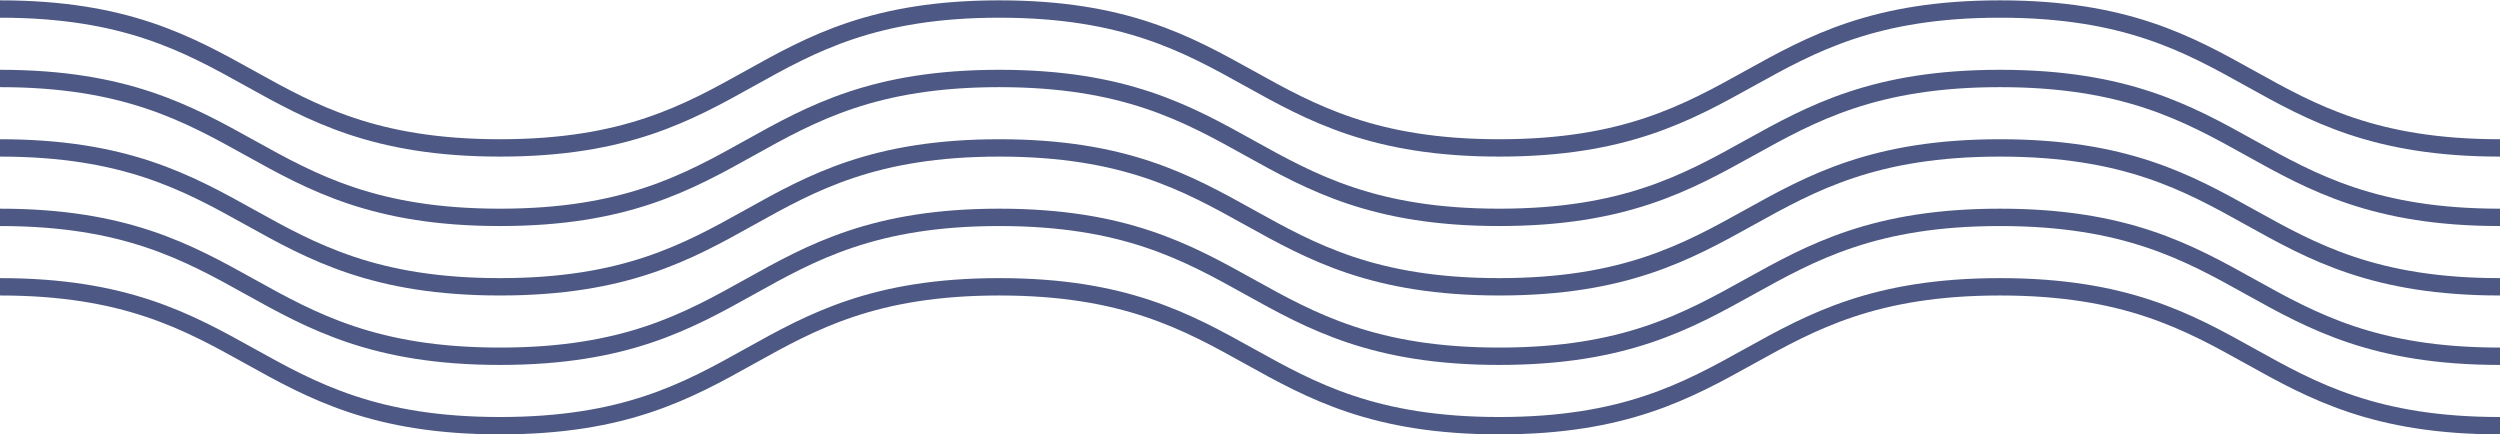 <svg xmlns="http://www.w3.org/2000/svg" viewBox="0 0 36 6.25"><title>stamp</title><path d="M0,.13c3.6,0,3.6,2,7.2,2s3.59-2,7.19-2,3.6,2,7.2,2,3.6-2,7.21-2,3.6,2,7.2,2" fill="none" stroke="#4d5984" stroke-miterlimit="10" stroke-width="0.25"/><path d="M0,1.13c3.6,0,3.6,2,7.2,2s3.59-2,7.19-2,3.6,2,7.2,2,3.6-2,7.21-2,3.6,2,7.2,2" fill="none" stroke="#4d5984" stroke-miterlimit="10" stroke-width="0.25"/><path d="M0,2.13c3.6,0,3.6,2,7.2,2s3.59-2,7.19-2,3.6,2,7.2,2,3.6-2,7.21-2,3.6,2,7.2,2" fill="none" stroke="#4d5984" stroke-miterlimit="10" stroke-width="0.25"/><path d="M0,3.13c3.6,0,3.6,2,7.2,2s3.59-2,7.19-2,3.6,2,7.2,2,3.6-2,7.21-2,3.6,2,7.2,2" fill="none" stroke="#4d5984" stroke-miterlimit="10" stroke-width="0.25"/><path d="M0,4.13c3.6,0,3.6,2,7.2,2s3.59-2,7.19-2,3.6,2,7.2,2,3.6-2,7.21-2,3.6,2,7.2,2" fill="none" stroke="#4d5984" stroke-miterlimit="10" stroke-width="0.25"/></svg>
